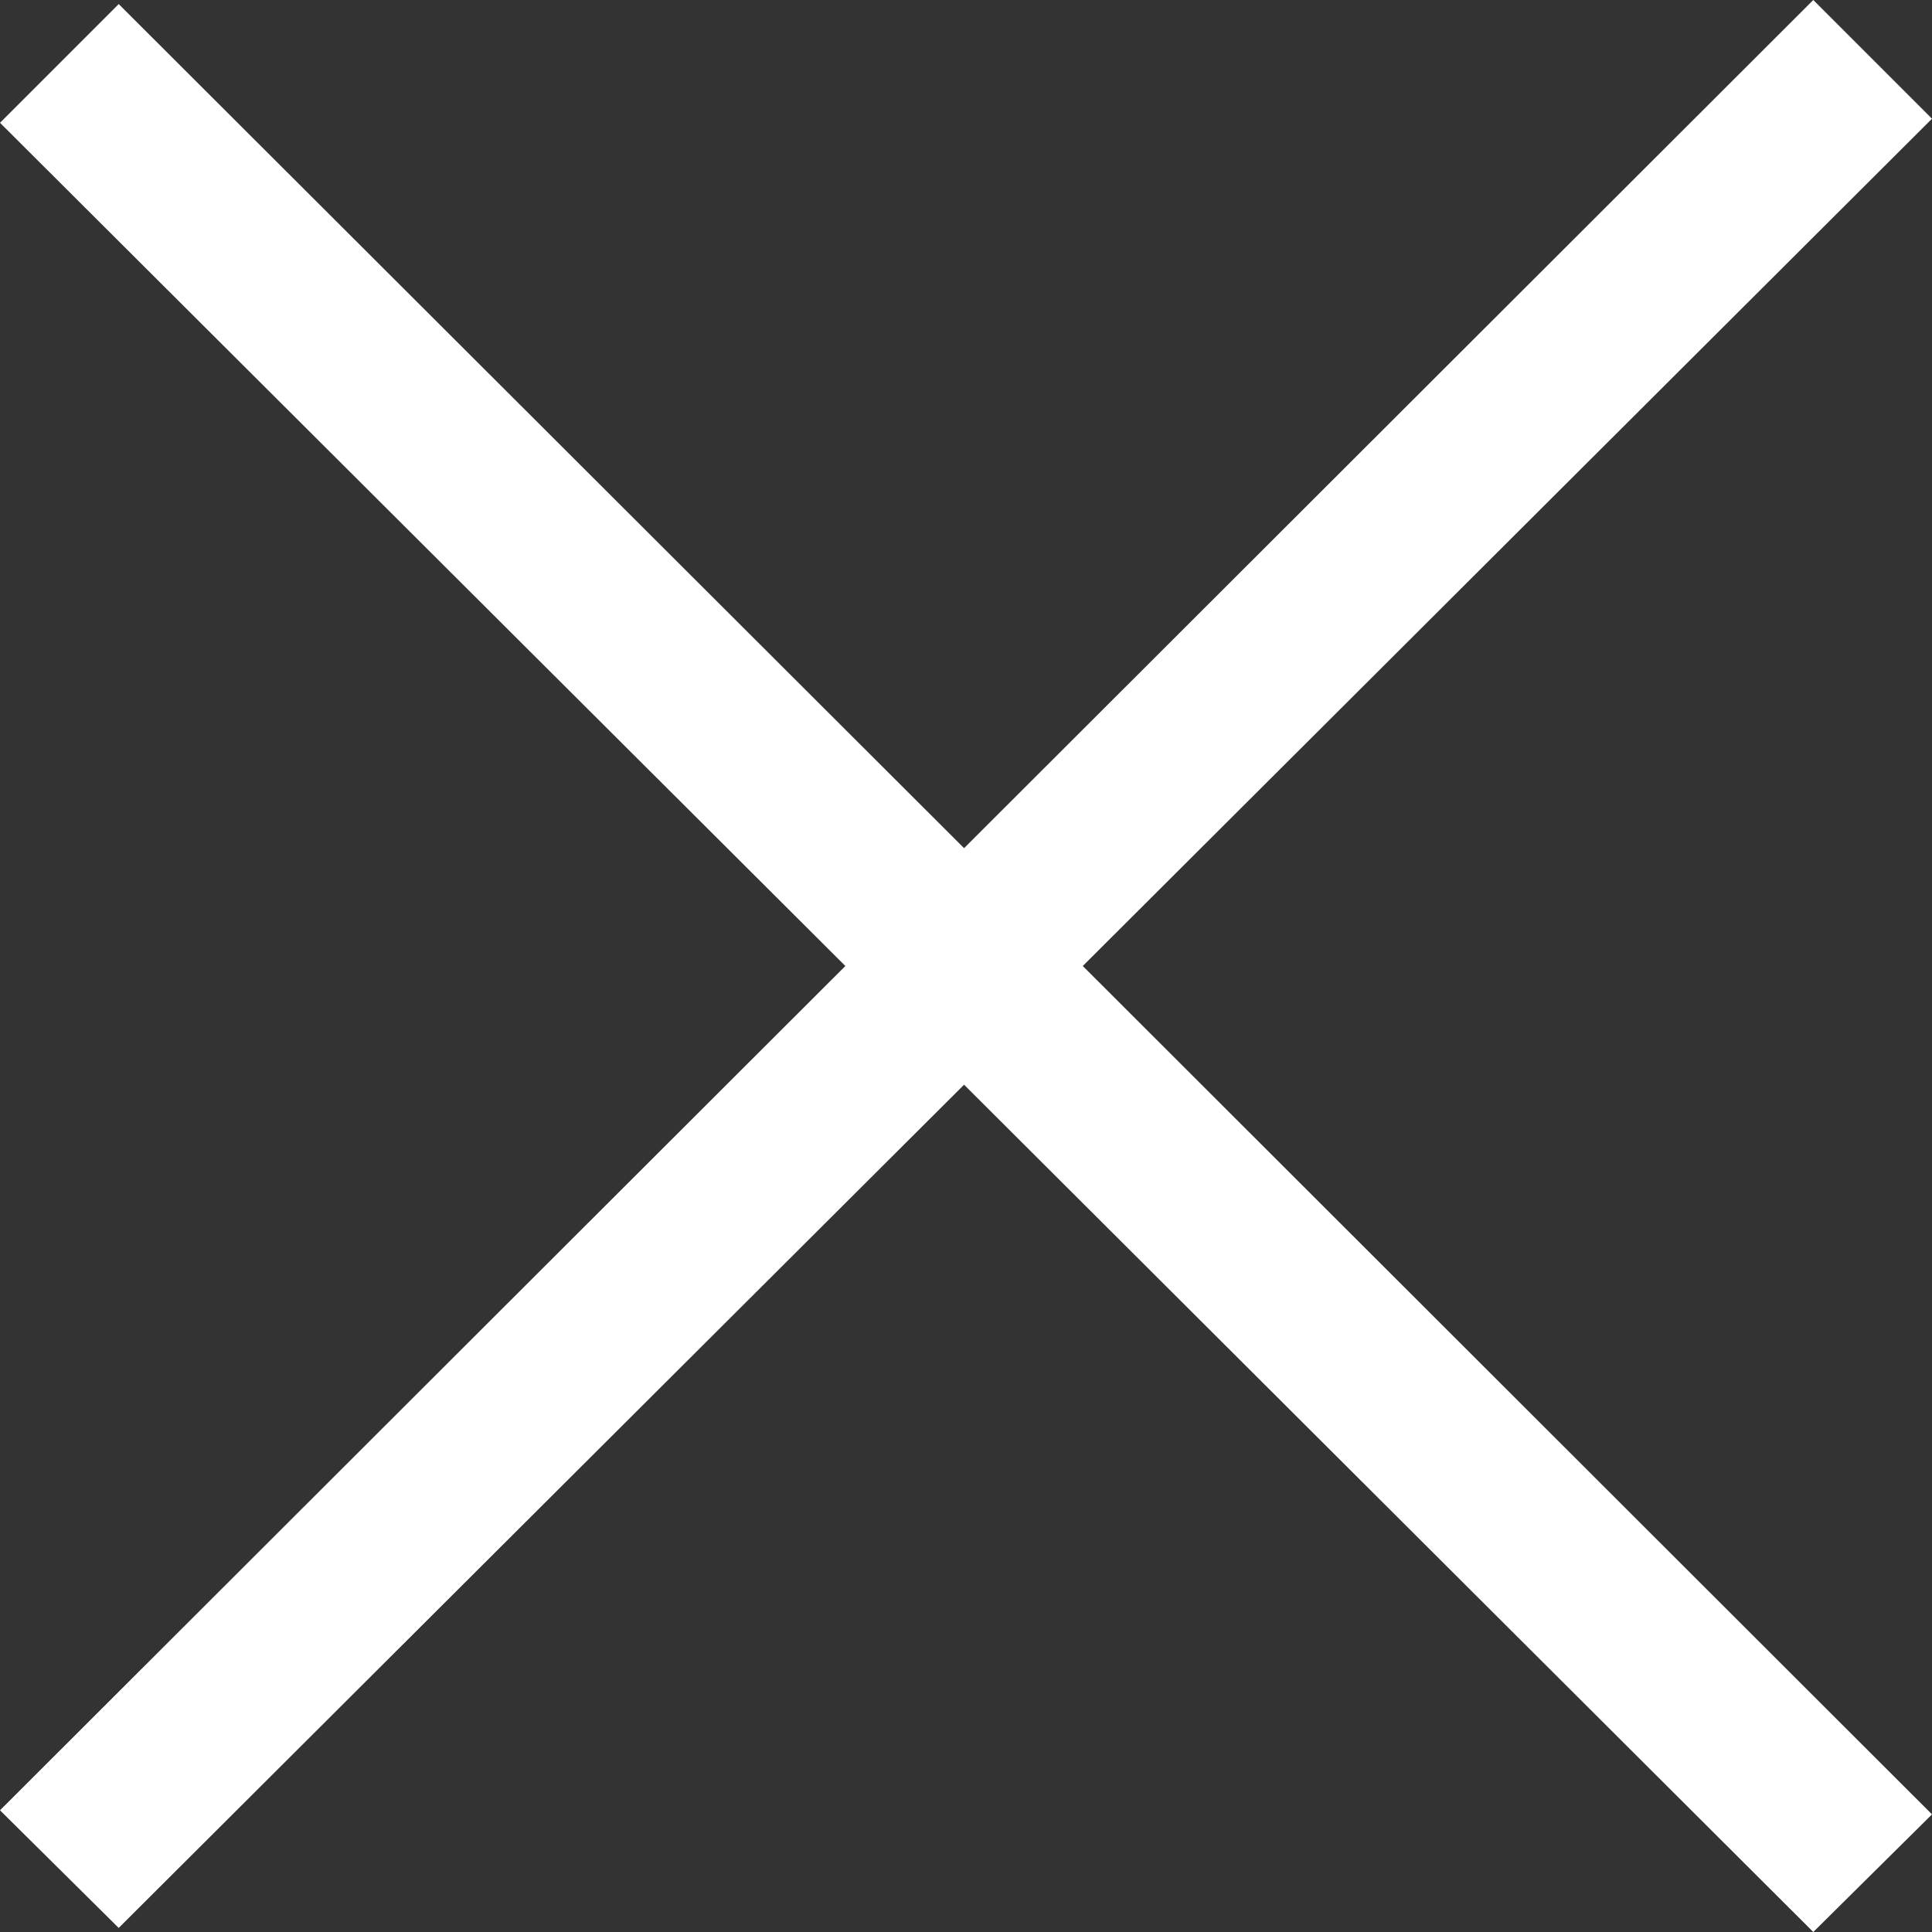 <?xml version="1.0" encoding="UTF-8" standalone="no"?>
<svg width="9px" height="9px" viewBox="0 0 9 9" version="1.1" xmlns="http://www.w3.org/2000/svg" xmlns:xlink="http://www.w3.org/1999/xlink">
    <rect x="0" y="0" width="9" height="9" fill="#333333" stroke="none"/>
    <!-- Generator: Sketch 3.8.3 (29802) - http://www.bohemiancoding.com/sketch -->
    <title>icon--select2-close</title>
    <desc>Created with Sketch.</desc>
    <defs></defs>
    <g id="Page-1" stroke="none" stroke-width="1" fill="none" fill-rule="evenodd">
        <g id="icon--select2-close" fill="#FFFFFF">
            <polygon id="Page-1" points="8.447 0 4.491 3.951 0.553 0.019 0 0.572 3.938 4.5 0 8.433 0.553 8.981 4.491 5.053 8.447 9 9 8.452 5.044 4.5 9 0.553"></polygon>
        </g>
    </g>
</svg>